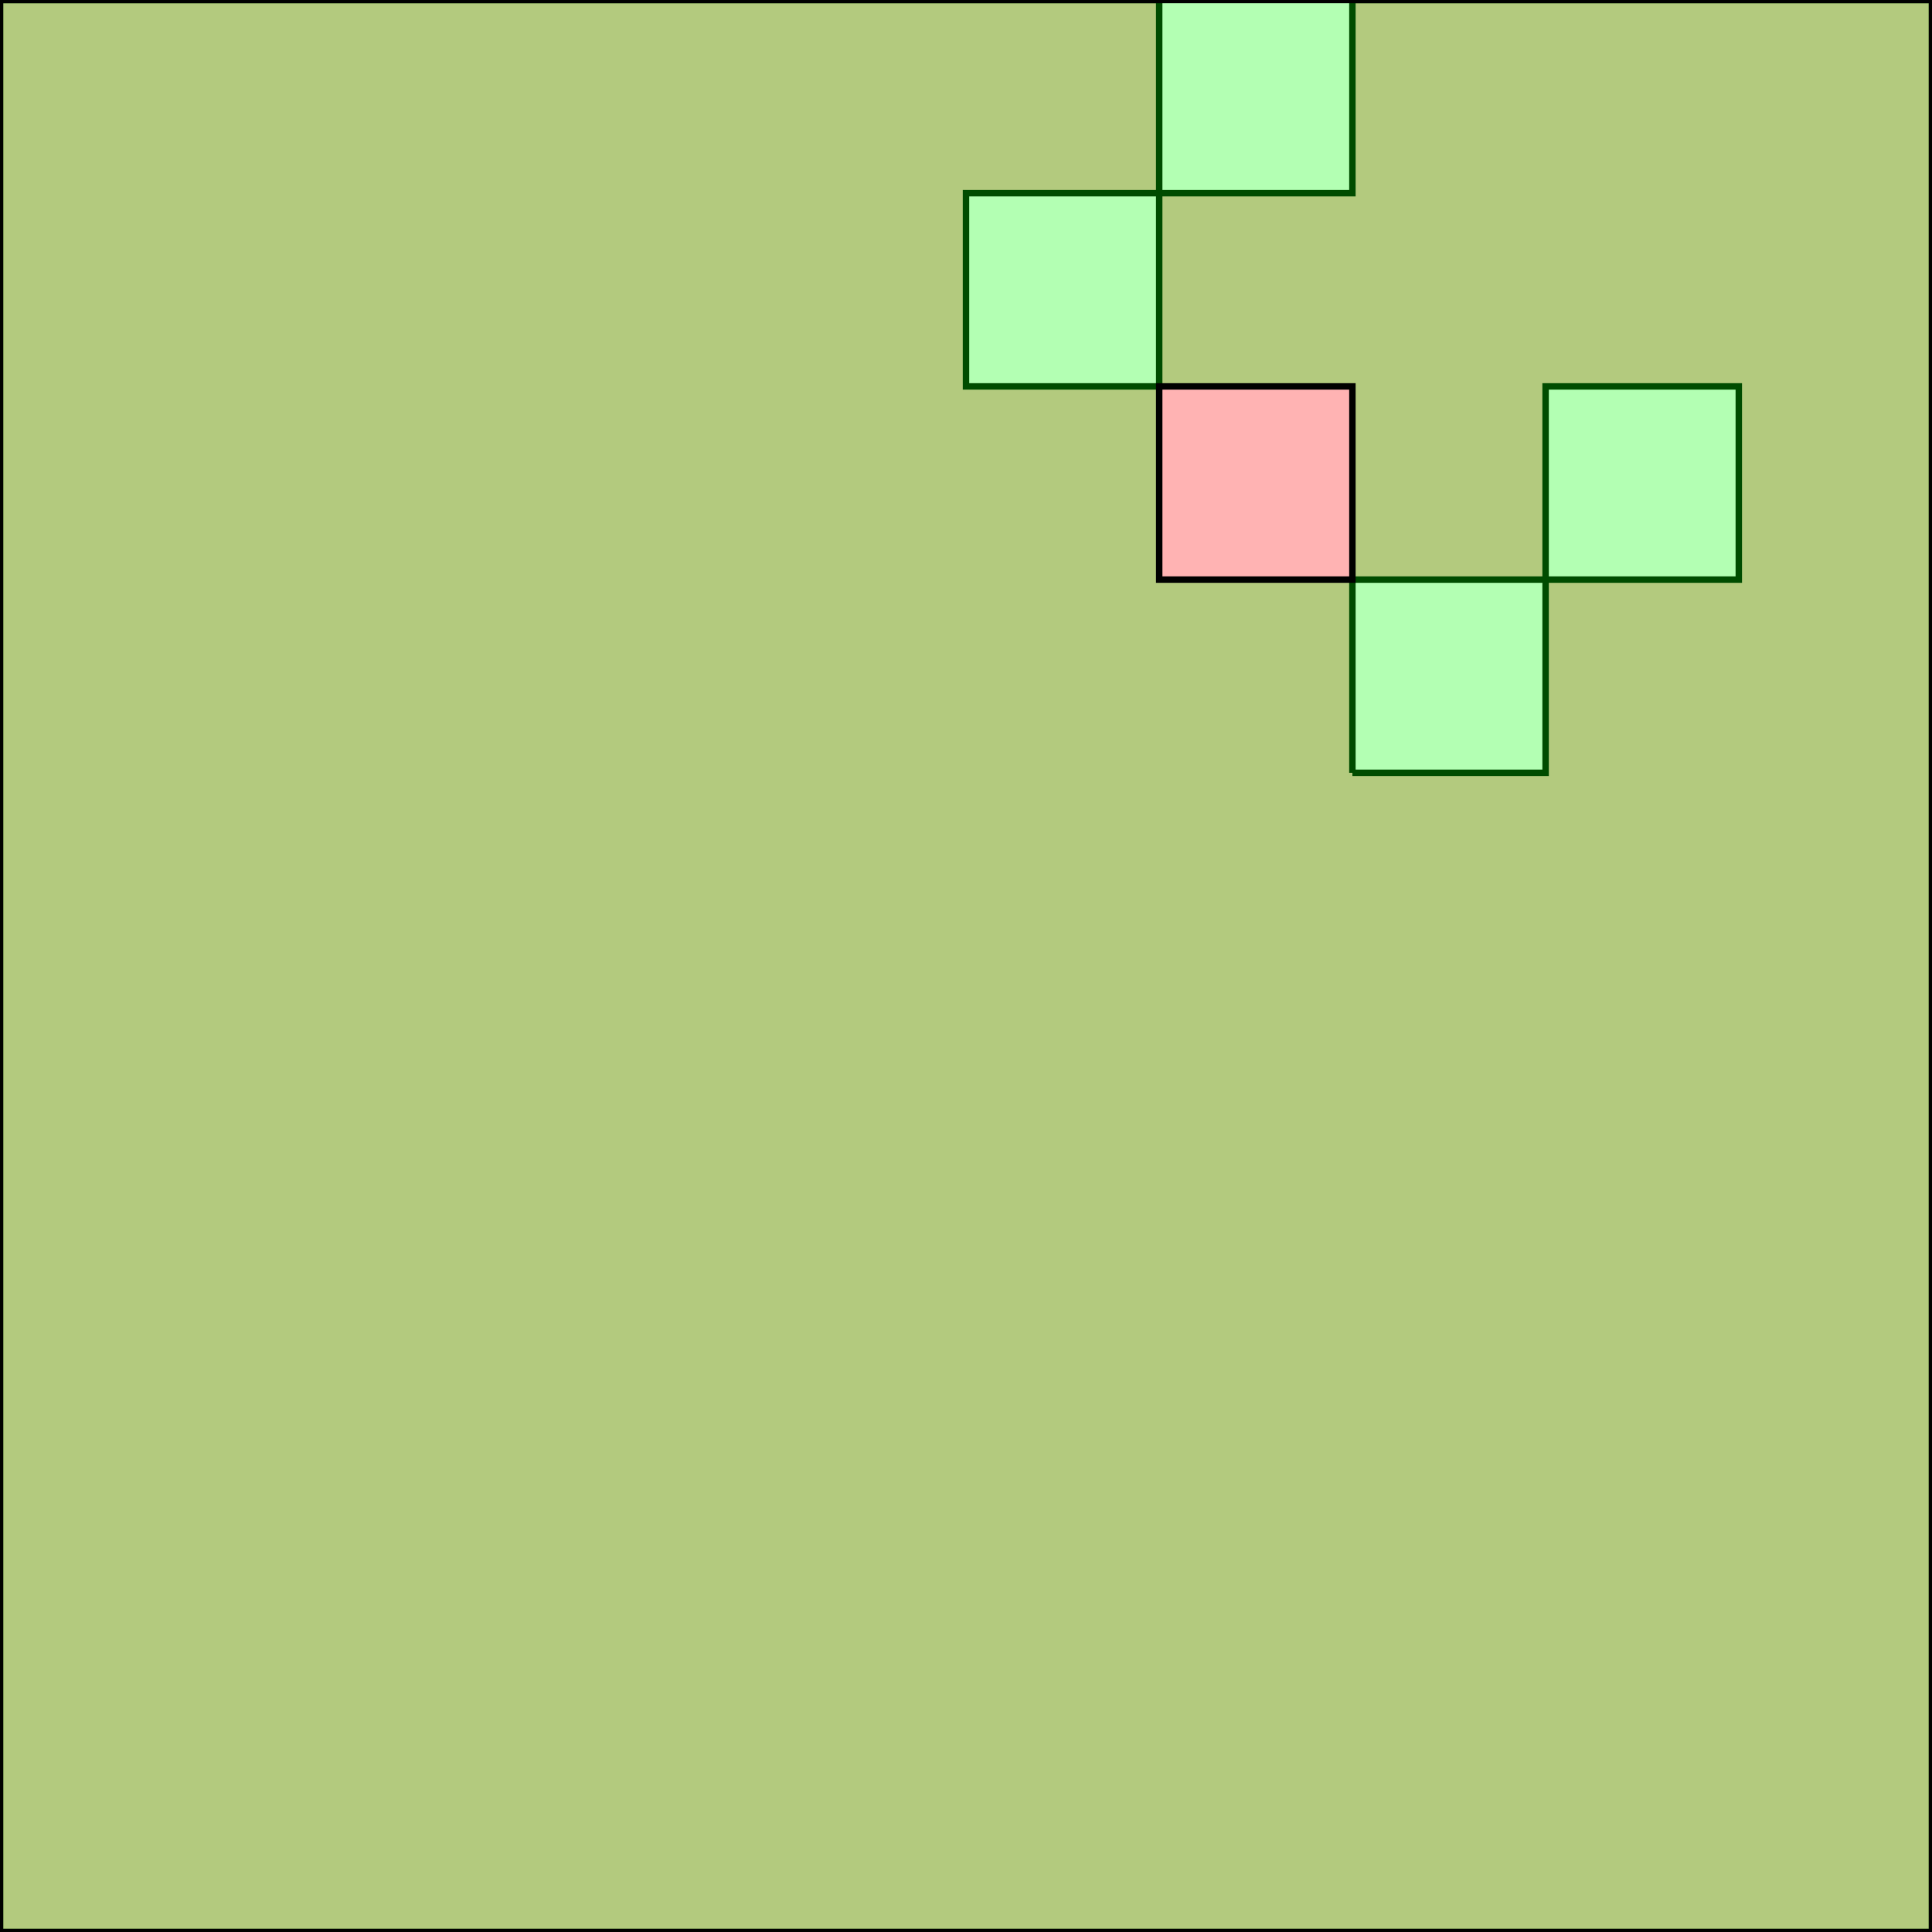 <?xml version="1.0" standalone="no"?>
<!DOCTYPE svg PUBLIC "-//W3C//DTD SVG 1.1//EN"
"http://www.w3.org/Graphics/SVG/1.1/DTD/svg11.dtd">
<svg viewBox="0 0 300 300" version="1.1"
xmlns="http://www.w3.org/2000/svg"
xmlns:xlink="http://www.w3.org/1999/xlink">
<g fill-rule="evenodd"><path d="M 0,300 L 0,0 L 180,0 L 180,30 L 210,30 L 210,0 L 300,0 L 300,300 L 0,300M 180,30 L 150,30 L 150,60 L 180,60 L 180,30M 210,120 L 240,120 L 240,90 L 210,90 L 210,120M 240,90 L 270,90 L 270,60 L 240,60 L 240,90 z " style="fill-opacity:0.3;fill:rgb(255,0,0);stroke:rgb(0,0,0);stroke-width:1"/></g>
<g fill-rule="evenodd"><path d="M 0,300 L 0,0 L 300,0 L 300,300 L 0,300M 180,90 L 210,90 L 210,60 L 180,60 L 180,90 z " style="fill-opacity:0.3;fill:rgb(0,255,0);stroke:rgb(0,0,0);stroke-width:1"/></g>
</svg>
